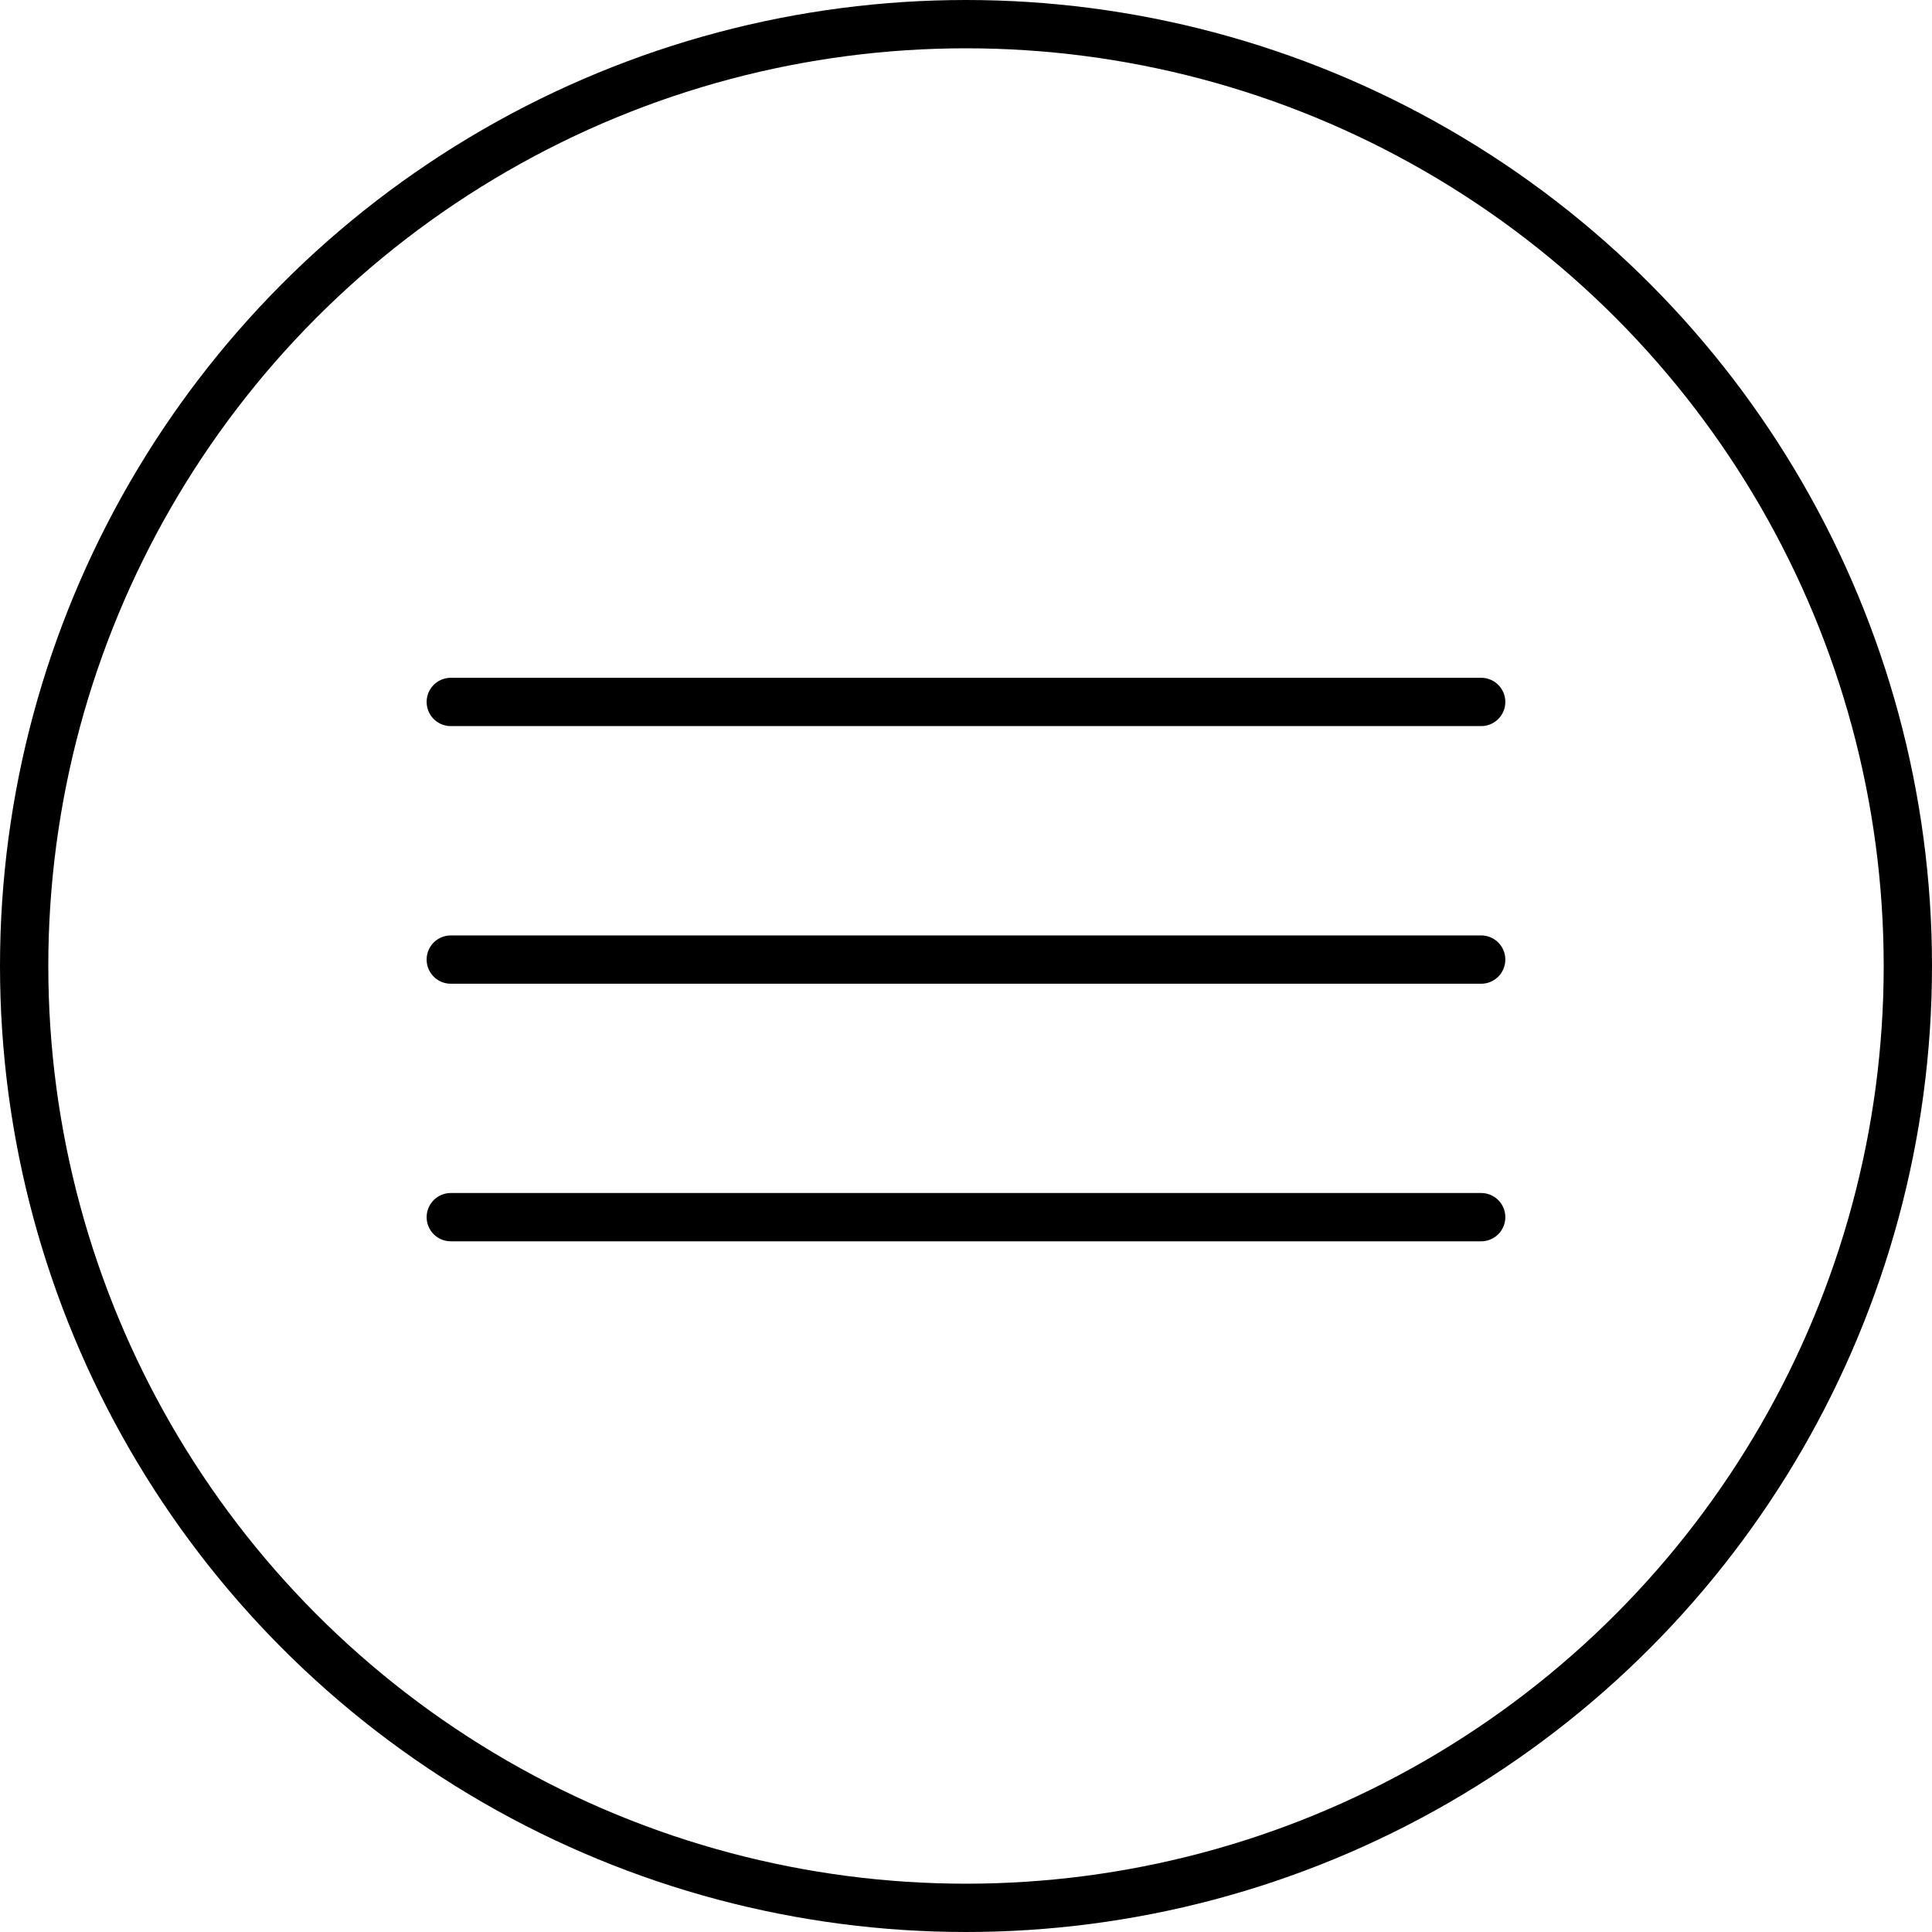 <svg xmlns="http://www.w3.org/2000/svg" width="40" height="40" viewBox="0 0 40 40">
  <g fill="none" fill-rule="evenodd" stroke="#000">
    <g stroke-linecap="round" stroke-linejoin="round" transform="translate(9.333 14)">
      <line x2="21.333" y1=".533" y2=".533"/>
      <line x2="21.333" y1="5.867" y2="5.867"/>
      <line x2="21.333" y1="11.2" y2="11.2"/>
    </g>
    <circle cx="20" cy="20" r="19.5"/>
  </g>
</svg>
